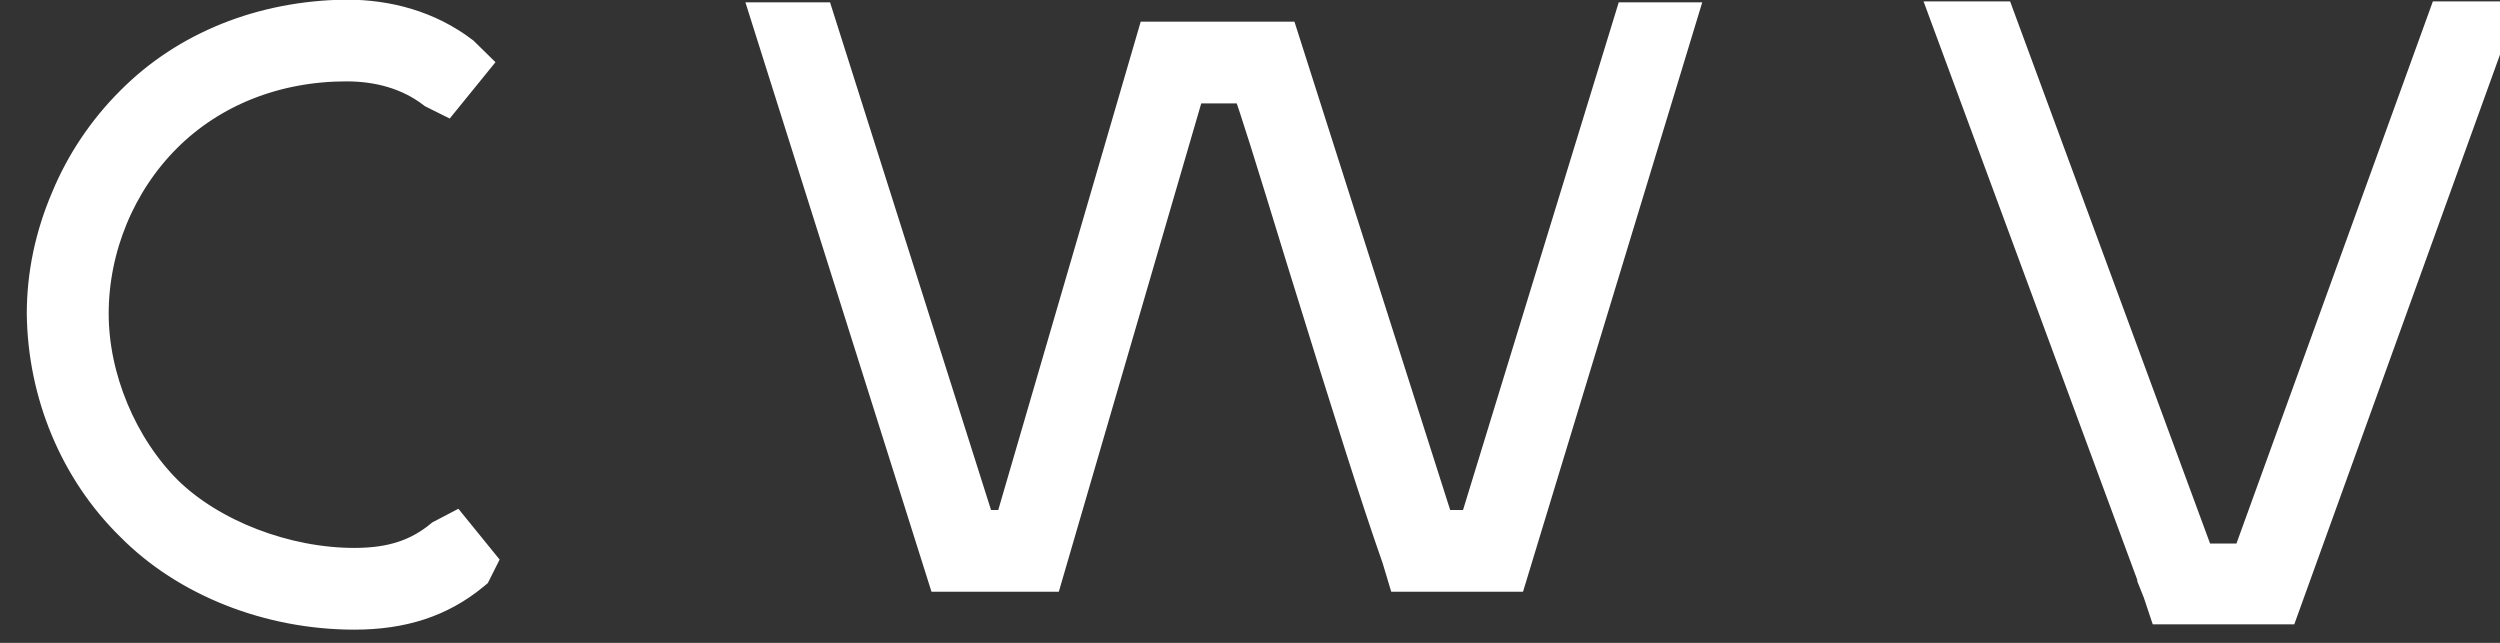 <?xml version="1.0" encoding="utf-8" ?>
<svg xmlns="http://www.w3.org/2000/svg" xmlns:xlink="http://www.w3.org/1999/xlink" width="70" height="18">
	<rect width="100%" height="100%" fill="#333333" stroke="none"/>
	<defs>
		<clipPath id="clip_0">
			<rect x="-247.68" y="-7157.44" width="1411.2" height="7761.6" clip-rule="evenodd"/>
		</clipPath>
	</defs>
	<g clip-path="url(#clip_0)">
		<path fill="rgb(255,255,255)" stroke="none" transform="matrix(0.98 0 0 0.98 1.24 0.48)" d="M8.86 17C6.433 17 4.074 16.066 2.521 14.492C0.935 12.938 0.027 10.751 0 8.475C0 7.361 0.231 6.261 0.681 5.207C1.101 4.186 1.731 3.245 2.517 2.461C4.062 0.897 6.236 0.026 8.632 0C9.808 0 10.961 0.309 11.933 1.047L12.216 1.325L11.448 2.271L11.143 2.119C10.423 1.565 9.544 1.335 8.632 1.335C6.612 1.335 4.773 2.061 3.446 3.383C2.111 4.713 1.34 6.574 1.34 8.475C1.34 10.322 2.16 12.284 3.469 13.589C4.753 14.844 6.875 15.665 8.86 15.665C9.92 15.665 10.685 15.415 11.363 14.856L11.701 14.679L12.418 15.562L12.272 15.853L12.22 15.896C11.304 16.648 10.223 17 8.86 17ZM68.596 0.05L70 0.05L63.934 16.849L60.602 16.849L60.456 16.412L60.458 16.416L60.754 16.307L60.454 16.407L60.456 16.412L54.411 0.05L55.818 0.05L61.531 15.539L62.984 15.539L68.596 0.05ZM46.696 0.076L45.354 0.076L40.905 14.582L39.803 14.582L35.354 0.63L31.701 0.63L27.631 14.582L26.684 14.582L22.084 0.076L20.714 0.076L25.715 15.917L28.611 15.917L32.681 1.964L34.424 1.964C34.657 2.599 35.035 3.808 35.983 6.905C37.414 11.526 38.105 13.708 38.715 15.448L38.856 15.917L41.879 15.917L46.696 0.076Z" fill-rule="evenodd"/>
	</g>
	<defs>
		<clipPath id="clip_1">
			<rect x="-247.68" y="-7157.44" width="1411.2" height="7761.6" clip-rule="evenodd"/>
		</clipPath>
	</defs>
	<g clip-path="url(#clip_1)">
		<path fill="none" stroke="rgb(255,255,255)" stroke-width="1" stroke-miterlimit="4" transform="matrix(0.98 0 0 0.98 1.24 0.48)" d="M8.86 17C6.433 17 4.074 16.066 2.521 14.492C0.935 12.938 0.027 10.751 0 8.475C0 7.361 0.231 6.261 0.681 5.207C1.101 4.186 1.731 3.245 2.517 2.461C4.062 0.897 6.236 0.026 8.632 0C9.808 0 10.961 0.309 11.933 1.047L12.216 1.325L11.448 2.271L11.143 2.119C10.423 1.565 9.544 1.335 8.632 1.335C6.612 1.335 4.773 2.061 3.446 3.383C2.111 4.713 1.34 6.574 1.34 8.475C1.34 10.322 2.16 12.284 3.469 13.589C4.753 14.844 6.875 15.665 8.86 15.665C9.92 15.665 10.685 15.415 11.363 14.856L11.701 14.679L12.418 15.562L12.272 15.853L12.22 15.896C11.304 16.648 10.223 17 8.86 17ZM68.596 0.05L70 0.05L63.934 16.849L60.602 16.849L60.456 16.412L60.458 16.416L60.754 16.307L60.454 16.407L60.456 16.412L54.411 0.05L55.818 0.05L61.531 15.539L62.984 15.539L68.596 0.05ZM46.696 0.076L45.354 0.076L40.905 14.582L39.803 14.582L35.354 0.63L31.701 0.63L27.631 14.582L26.684 14.582L22.084 0.076L20.714 0.076L25.715 15.917L28.611 15.917L32.681 1.964L34.424 1.964C34.657 2.599 35.035 3.808 35.983 6.905C37.414 11.526 38.105 13.708 38.715 15.448L38.856 15.917L41.879 15.917L46.696 0.076Z" fill-rule="evenodd"/>
	</g>
</svg>
